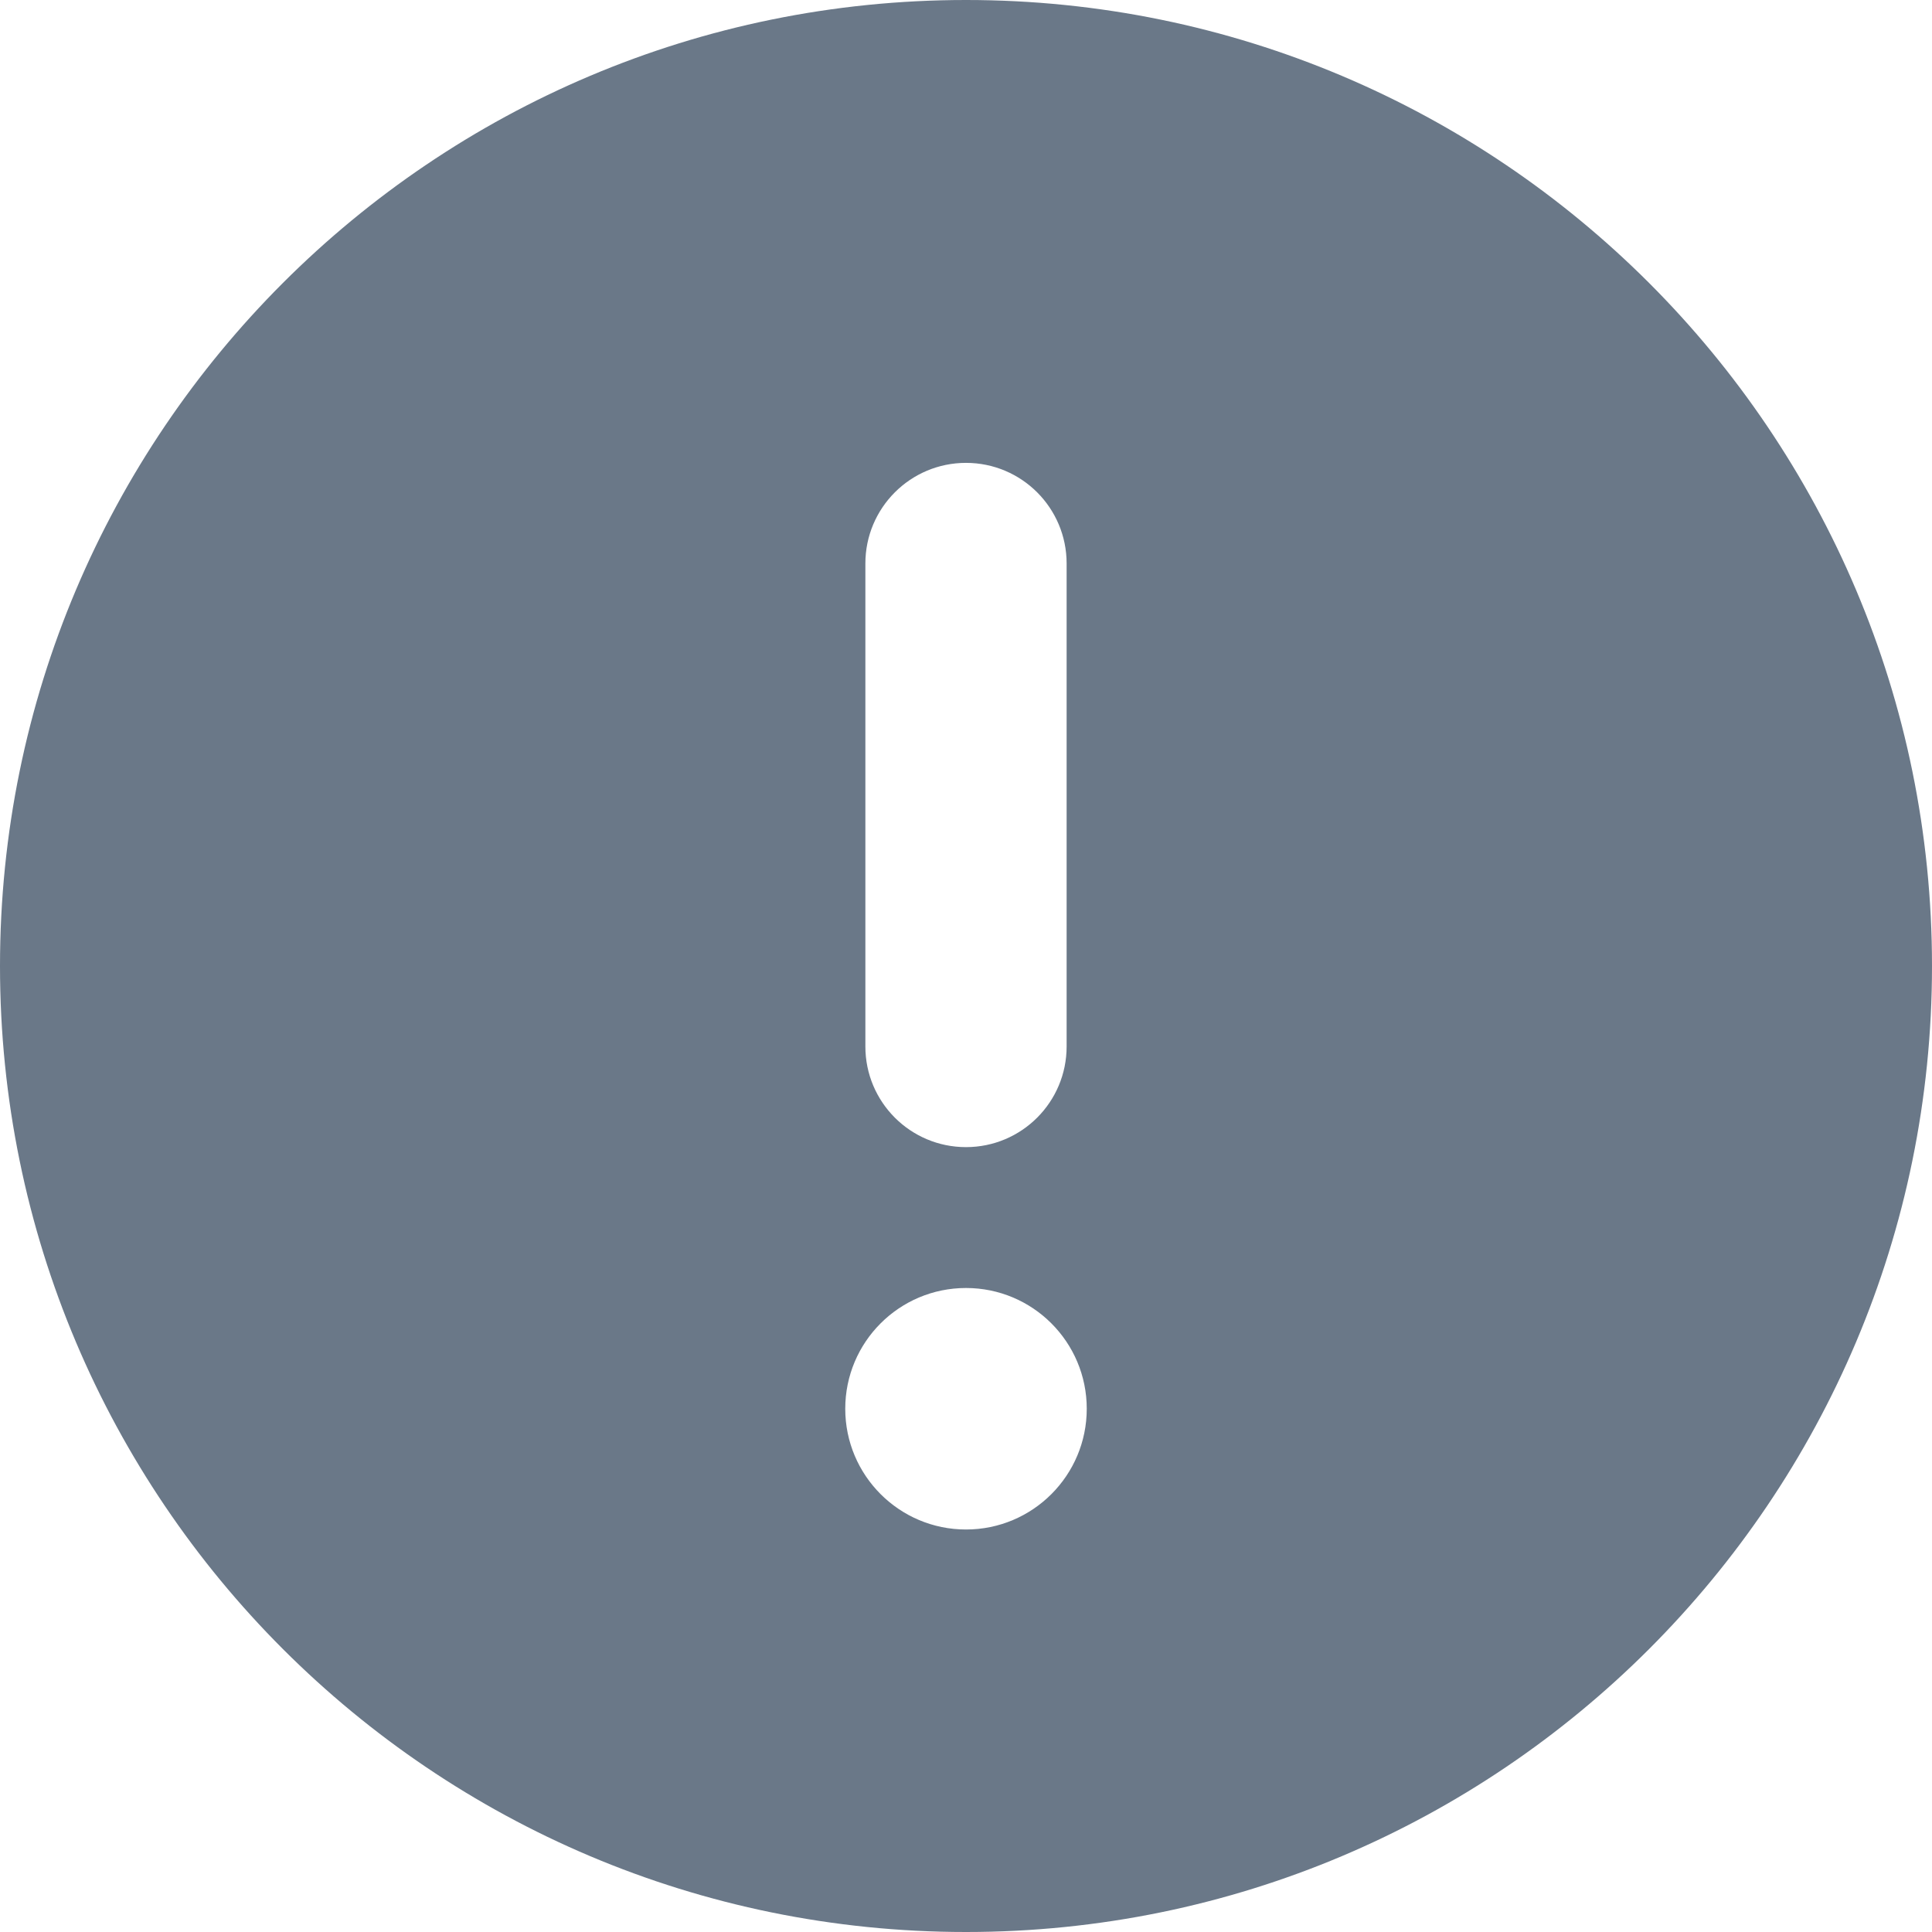 <svg width="48" height="48" viewBox="0 0 48 48" fill="none" xmlns="http://www.w3.org/2000/svg">
<path fill-rule="evenodd" clip-rule="evenodd" d="M24 48C37.255 48 48 37.255 48 24C48 10.745 37.255 0 24 0C10.745 0 0 10.745 0 24C0 37.255 10.745 48 24 48ZM24 11.5C25.381 11.5 26.5 12.619 26.5 14V26C26.5 27.381 25.381 28.5 24 28.5C22.619 28.5 21.5 27.381 21.5 26V14C21.5 12.619 22.619 11.5 24 11.5ZM27 35C27 36.657 25.657 38 24 38C22.343 38 21 36.657 21 35C21 33.343 22.343 32 24 32C25.657 32 27 33.343 27 35Z" fill="#081E39" fill-opacity="0.6"/>
</svg>
